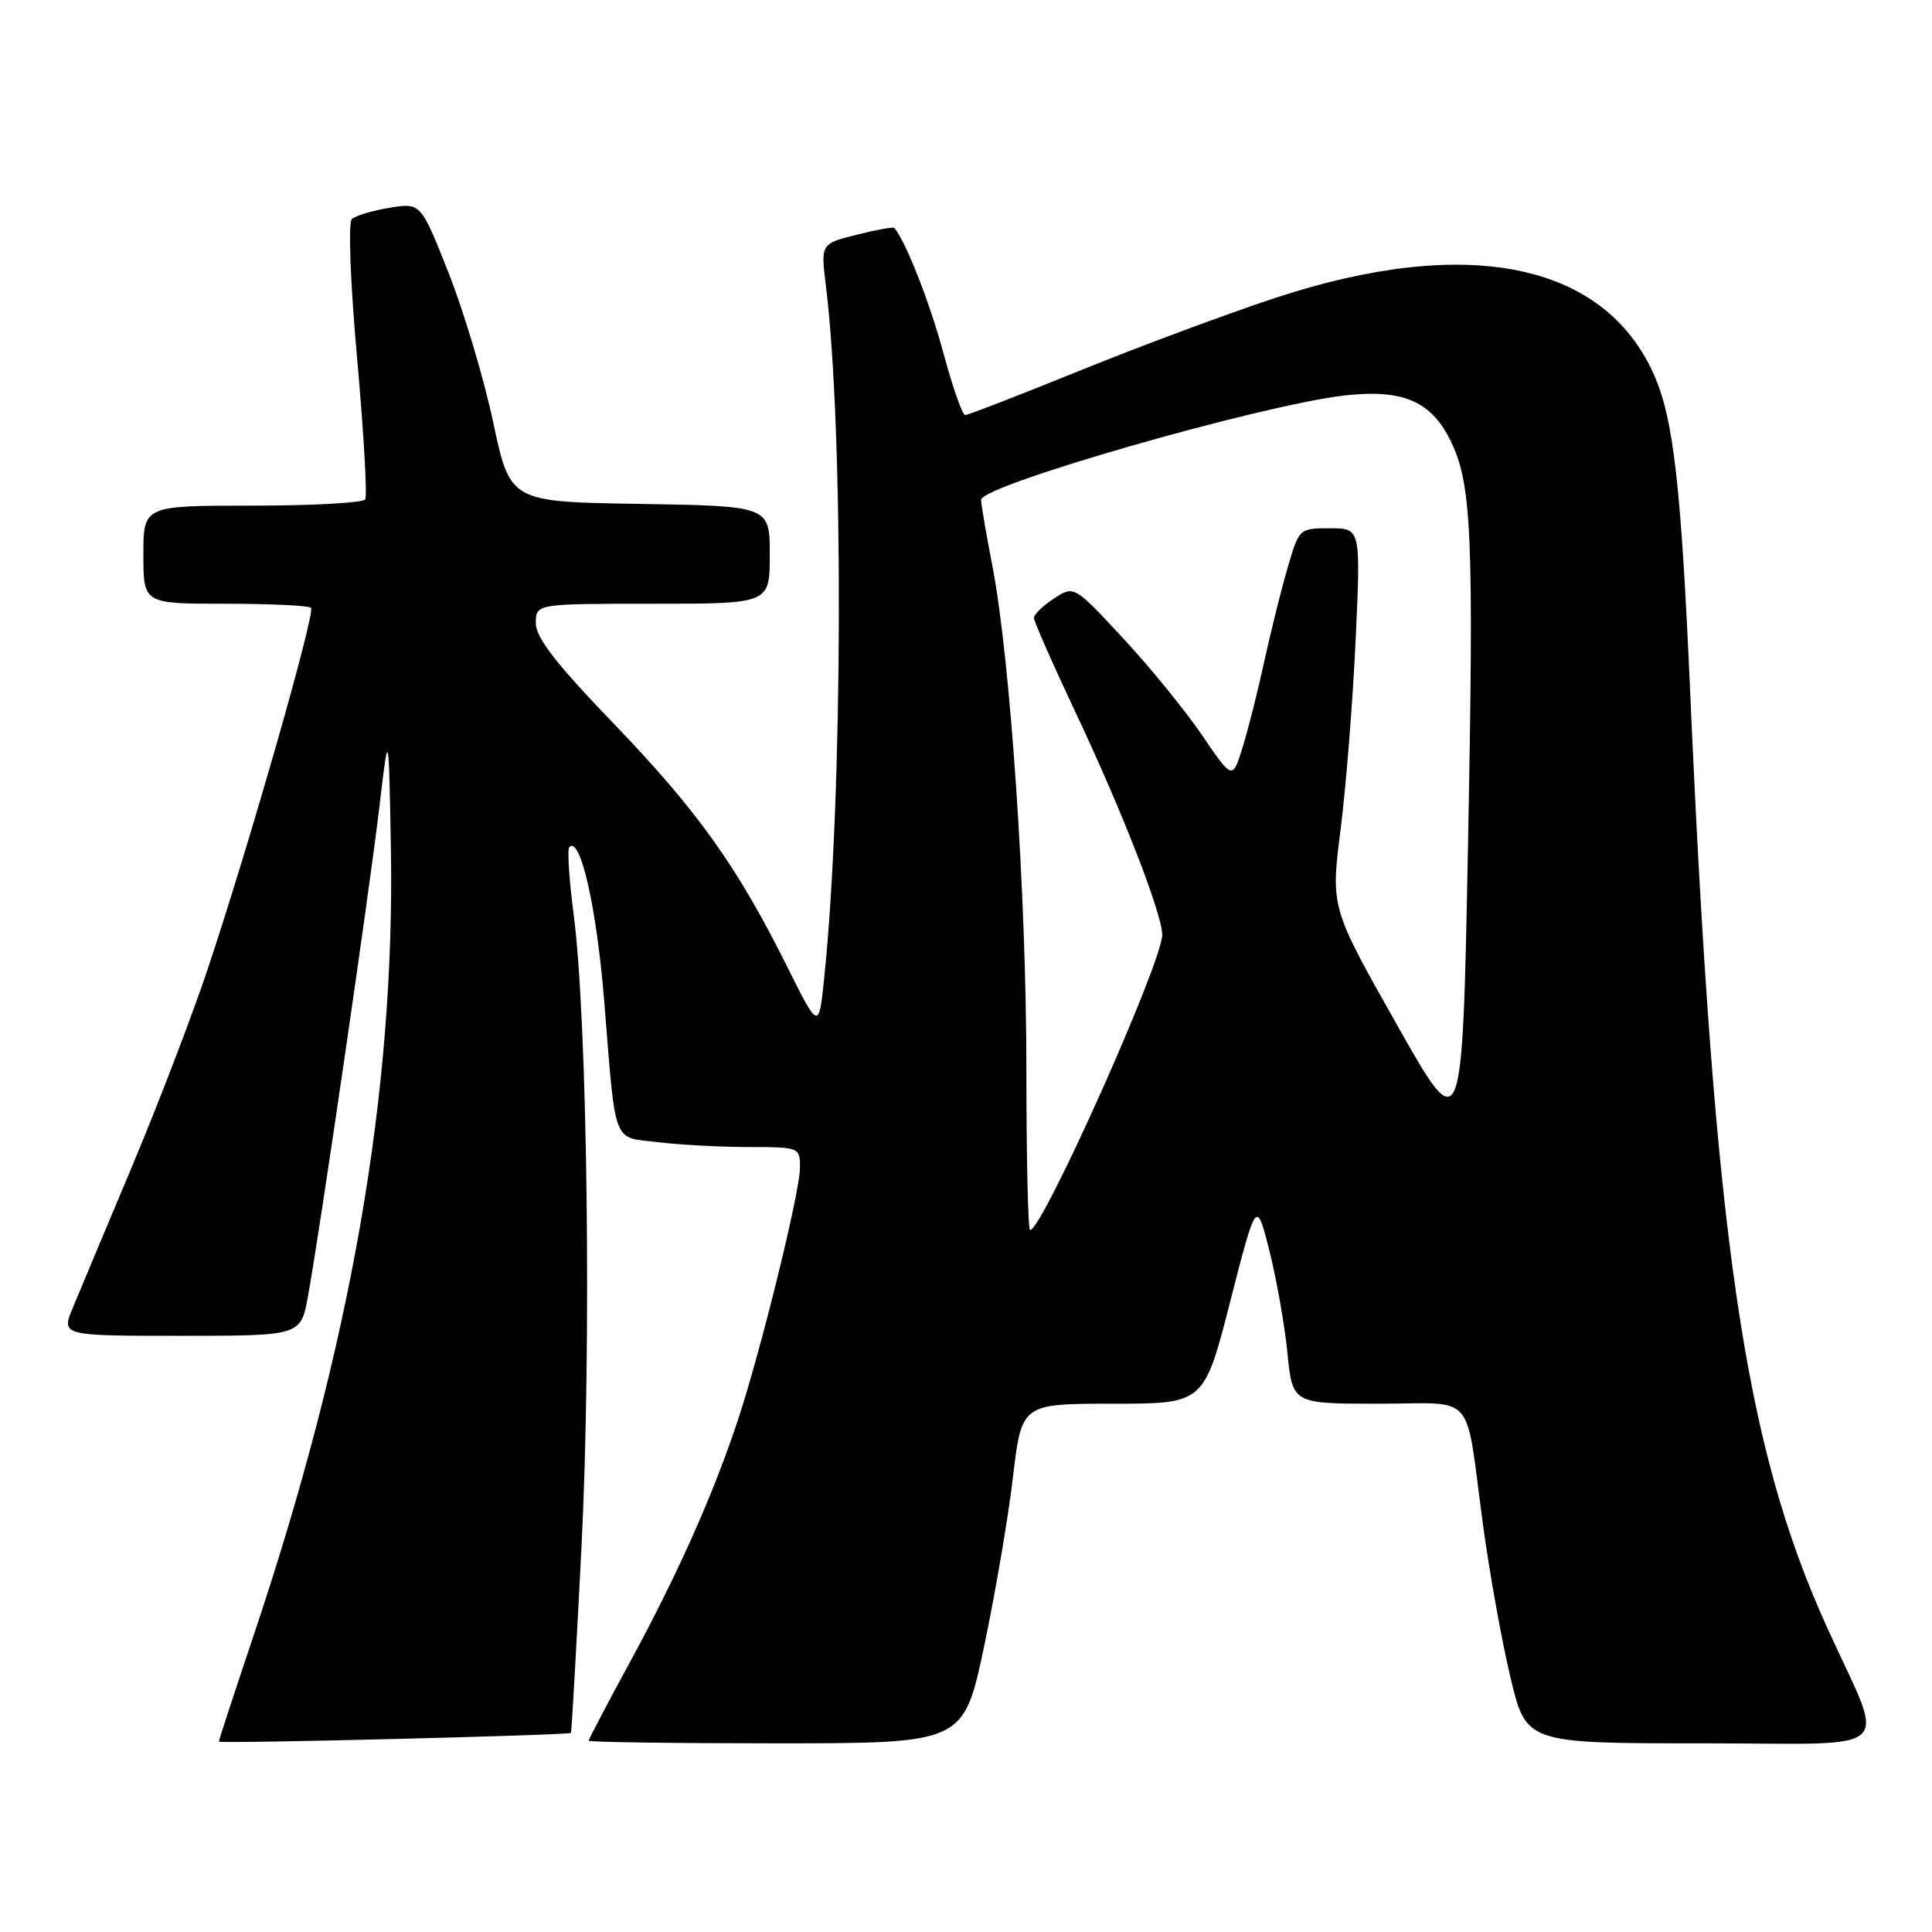 <?xml version="1.0" encoding="UTF-8" standalone="no"?>
<!DOCTYPE svg PUBLIC "-//W3C//DTD SVG 1.1//EN" "http://www.w3.org/Graphics/SVG/1.1/DTD/svg11.dtd" >
<svg xmlns="http://www.w3.org/2000/svg" xmlns:xlink="http://www.w3.org/1999/xlink" version="1.1" viewBox="0 0 256 256">
 <g >
 <path fill="currentColor"
d=" M 75.65 229.62 C 75.74 229.55 76.37 218.47 77.05 205.00 C 78.39 178.49 77.85 135.22 76.01 121.13 C 75.40 116.53 75.15 112.52 75.44 112.23 C 76.91 110.76 79.06 120.28 80.06 132.65 C 81.64 152.09 81.07 150.61 87.23 151.35 C 90.13 151.70 95.54 151.99 99.25 151.99 C 105.95 152.00 106.00 152.02 106.00 154.75 C 105.99 157.95 100.93 178.54 97.83 188.00 C 94.60 197.81 89.86 208.47 83.62 219.96 C 80.53 225.64 78.00 230.46 78.00 230.65 C 78.00 230.84 89.18 231.00 102.84 231.00 C 127.67 231.00 127.67 231.00 130.38 218.25 C 131.86 211.24 133.59 201.11 134.22 195.75 C 135.37 186.00 135.37 186.00 147.45 186.00 C 159.54 186.00 159.54 186.00 163.01 172.46 C 166.48 158.92 166.48 158.92 168.20 165.71 C 169.14 169.45 170.22 175.54 170.59 179.25 C 171.26 186.00 171.26 186.00 182.61 186.00 C 195.79 186.00 194.07 184.03 196.50 202.00 C 197.35 208.32 198.99 217.44 200.14 222.25 C 202.22 231.00 202.22 231.00 225.58 231.00 C 251.94 231.00 249.93 232.89 242.05 215.54 C 231.14 191.50 227.17 164.35 223.97 92.00 C 222.75 64.20 221.75 55.47 219.14 49.61 C 212.54 34.78 194.39 31.11 169.00 39.47 C 162.68 41.55 150.99 45.90 143.03 49.13 C 135.07 52.36 128.26 55.00 127.89 55.00 C 127.52 55.00 126.22 51.29 125.00 46.75 C 123.21 40.11 120.00 31.94 118.50 30.20 C 118.36 30.04 116.11 30.45 113.50 31.11 C 108.75 32.30 108.75 32.30 109.44 37.90 C 111.82 57.23 111.70 105.41 109.22 129.50 C 108.50 136.50 108.50 136.50 104.26 128.00 C 97.67 114.77 92.38 107.37 81.27 95.83 C 73.66 87.92 71.00 84.49 71.00 82.58 C 71.00 80.00 71.00 80.00 86.50 80.00 C 102.00 80.00 102.00 80.00 102.00 73.52 C 102.00 67.05 102.00 67.05 84.80 66.77 C 67.60 66.50 67.60 66.50 65.36 56.00 C 64.14 50.22 61.47 41.31 59.45 36.18 C 55.76 26.86 55.76 26.86 51.63 27.53 C 49.36 27.90 47.11 28.58 46.62 29.03 C 46.12 29.50 46.42 37.47 47.33 47.60 C 48.20 57.36 48.68 65.71 48.39 66.17 C 48.11 66.63 41.38 67.00 33.44 67.00 C 19.00 67.00 19.00 67.00 19.00 73.50 C 19.00 80.00 19.00 80.00 29.83 80.00 C 35.79 80.00 40.91 80.24 41.21 80.54 C 41.83 81.16 33.01 111.99 27.49 128.50 C 25.47 134.55 20.98 146.25 17.52 154.50 C 14.05 162.75 10.52 171.19 9.66 173.25 C 8.10 177.00 8.10 177.00 23.98 177.00 C 39.86 177.00 39.86 177.00 40.81 171.75 C 42.37 163.22 48.91 118.38 50.26 107.00 C 51.50 96.50 51.50 96.50 51.79 112.00 C 52.38 144.62 46.54 178.24 33.52 216.96 C 31.04 224.36 29.00 230.58 29.00 230.77 C 29.00 231.08 75.24 229.93 75.65 229.62 Z  M 136.00 141.60 C 136.00 118.57 133.87 87.20 131.48 74.90 C 130.67 70.72 130.00 66.82 130.00 66.23 C 130.00 64.31 167.15 53.65 178.18 52.40 C 185.74 51.55 189.50 53.10 192.07 58.13 C 195.03 63.94 195.32 70.32 194.51 112.41 C 193.76 151.13 193.76 151.13 185.04 135.68 C 176.32 120.24 176.32 120.24 177.64 109.87 C 178.36 104.17 179.26 92.86 179.63 84.75 C 180.31 70.00 180.31 70.00 176.23 70.00 C 172.15 70.00 172.14 70.01 170.59 75.32 C 169.74 78.25 168.37 83.76 167.54 87.57 C 166.71 91.38 165.43 96.49 164.68 98.93 C 163.32 103.36 163.32 103.36 159.29 97.43 C 157.07 94.17 152.35 88.37 148.78 84.53 C 142.31 77.57 142.31 77.57 139.65 79.31 C 138.19 80.26 137.00 81.42 137.00 81.88 C 137.00 82.33 139.53 88.06 142.61 94.60 C 148.72 107.54 154.00 121.12 154.00 123.87 C 154.00 127.51 138.12 163.00 136.49 163.00 C 136.22 163.00 136.00 153.37 136.00 141.60 Z "/>
</g>
</svg>